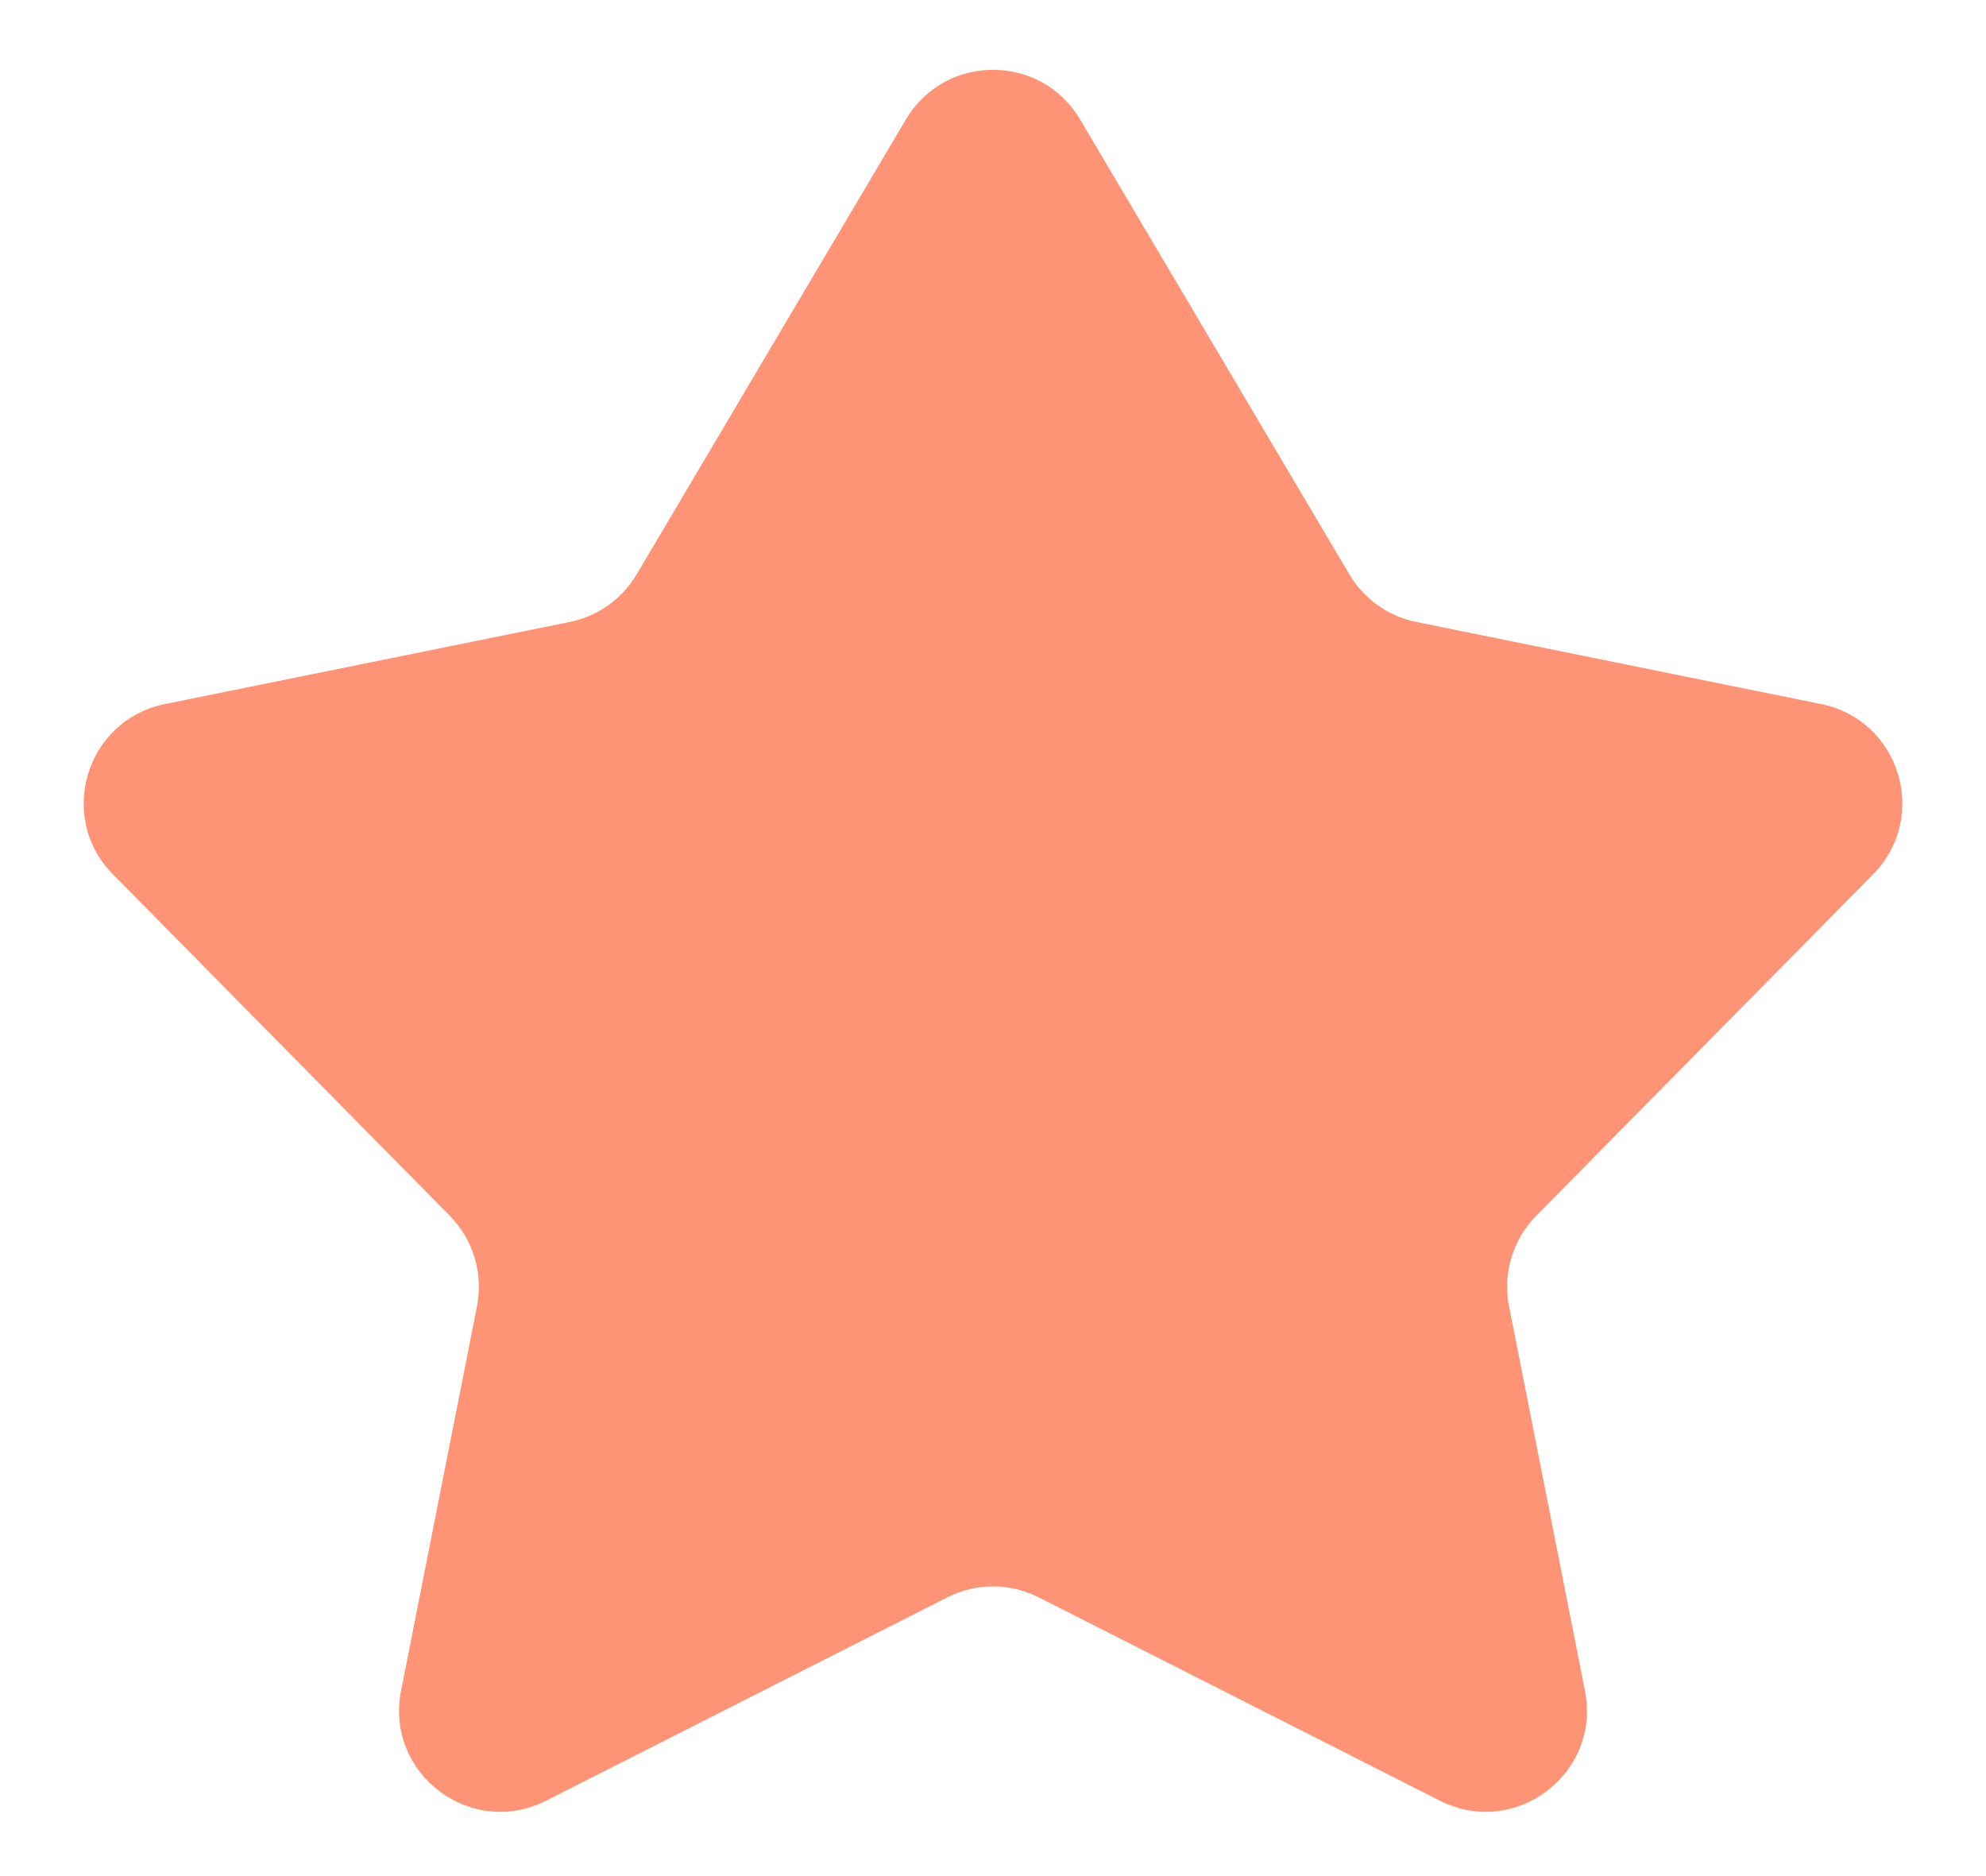 <svg width="18" height="17" viewBox="0 0 18 17" fill="none" xmlns="http://www.w3.org/2000/svg">
<path d="M1.494 6.38L5.163 5.636C5.417 5.585 5.638 5.428 5.77 5.205L8.211 1.082C8.566 0.483 9.434 0.483 9.789 1.082L12.23 5.205C12.362 5.428 12.583 5.585 12.837 5.636L16.506 6.38C17.22 6.525 17.488 7.404 16.977 7.922L13.924 11.016C13.711 11.232 13.618 11.539 13.677 11.837L14.365 15.321C14.513 16.071 13.733 16.662 13.051 16.317L9.414 14.474C9.154 14.342 8.846 14.342 8.586 14.474L4.949 16.317C4.267 16.662 3.487 16.071 3.635 15.321L4.323 11.837C4.382 11.539 4.289 11.232 4.076 11.016L1.023 7.922C0.512 7.404 0.78 6.525 1.494 6.38Z" fill="#FF9376"/>
</svg>

